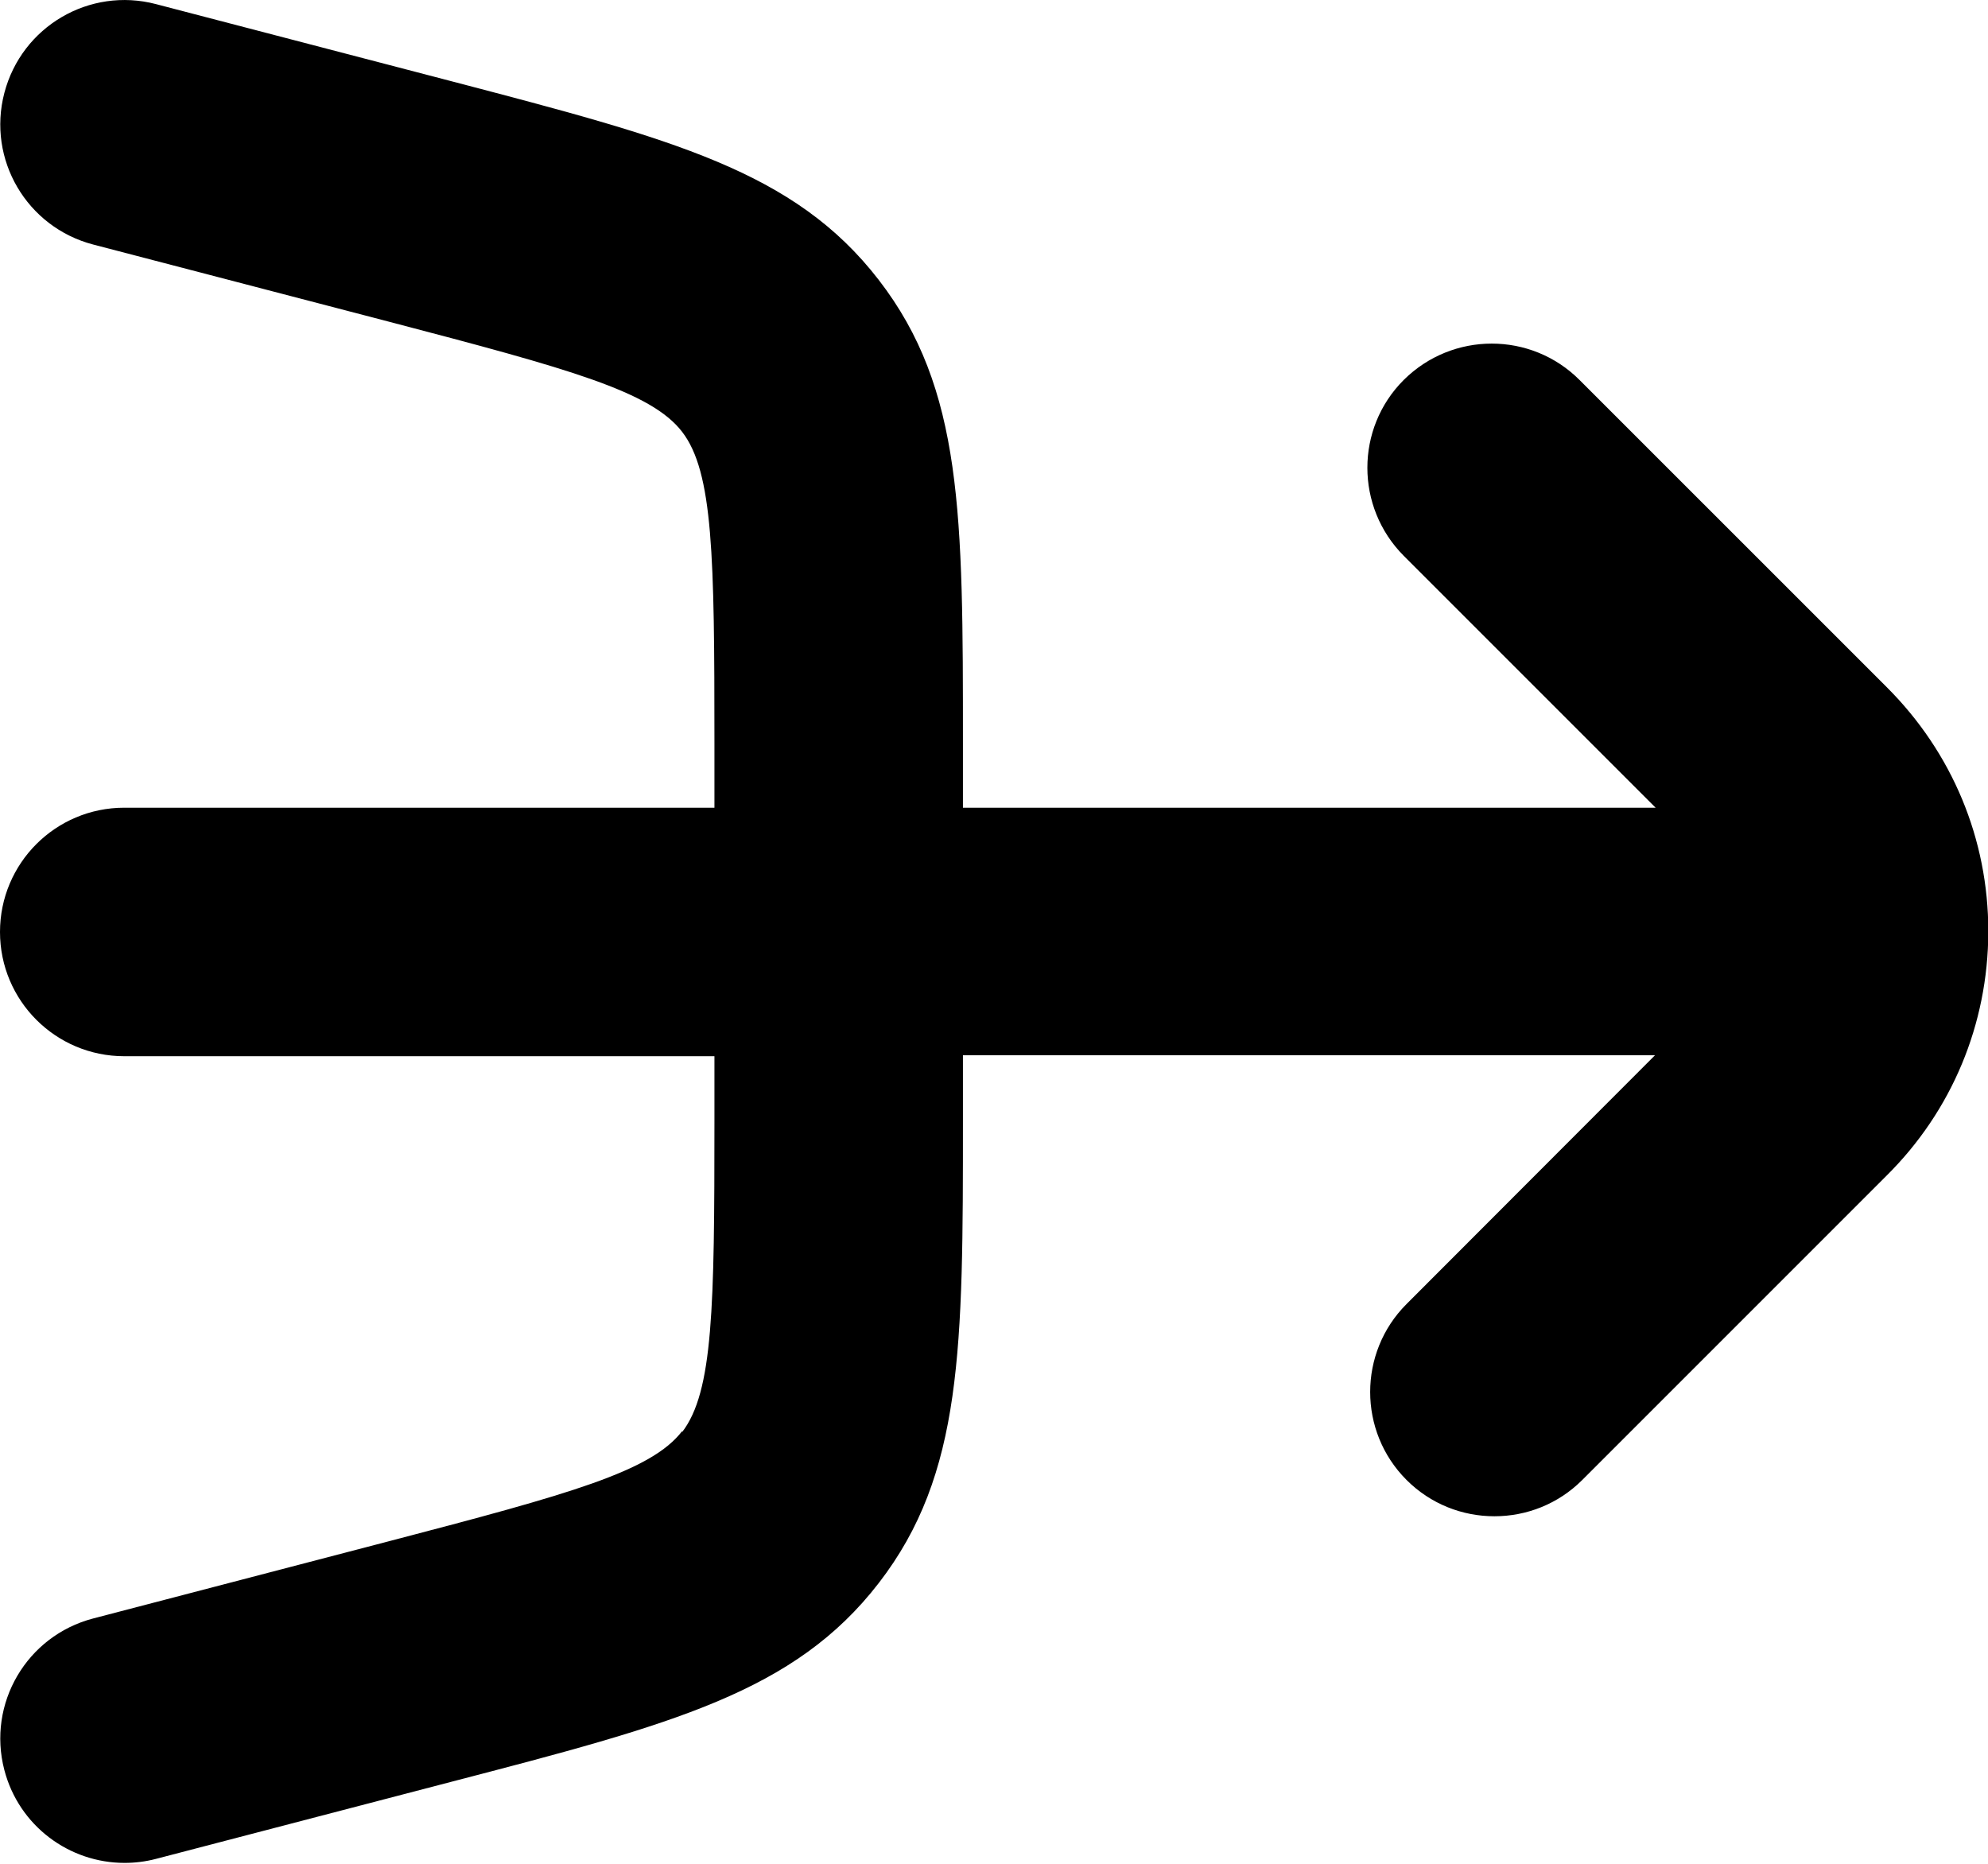 <svg width="64" height="60" viewBox="0 0 64 60" fill="none" xmlns="http://www.w3.org/2000/svg">
<path d="M21.96 46.072C20.96 47.371 18.35 48.092 12.54 49.611L3 52.102C0.86 52.661 -0.42 54.842 0.14 56.981C0.61 58.782 2.23 59.971 4.01 59.971C4.34 59.971 4.68 59.931 5.02 59.842L14.56 57.352C21.67 55.502 25.58 54.471 28.29 50.962C31 47.452 31 43.401 31 36.062V33.971H53.28L45.28 41.981C43.72 43.541 43.72 46.081 45.28 47.642C46.06 48.422 47.08 48.812 48.11 48.812C49.14 48.812 50.16 48.422 50.94 47.642L60.73 37.852C62.84 35.761 64 32.971 64.01 30.002C64.01 30.002 64.01 30.002 64.01 29.991C64.01 29.991 64.01 29.991 64.01 29.982C64.01 27.012 62.85 24.232 60.75 22.131L50.85 12.232C49.29 10.671 46.76 10.671 45.19 12.232C43.63 13.791 43.63 16.322 45.19 17.892L53.3 26.002H31V23.912C31 16.572 31 12.521 28.29 9.012C25.58 5.502 21.66 4.482 14.56 2.622L5.02 0.132C2.88 -0.428 0.7 0.852 0.14 2.992C-0.42 5.132 0.86 7.312 3 7.872L12.54 10.361C18.35 11.882 20.96 12.601 21.96 13.902C22.96 15.201 23 17.901 23 23.912V26.002H4C1.79 26.002 0 27.791 0 30.002C0 32.212 1.79 34.002 4 34.002H23V36.092C23 42.092 22.96 44.801 21.96 46.102V46.072Z" fill="black"/>
</svg>
